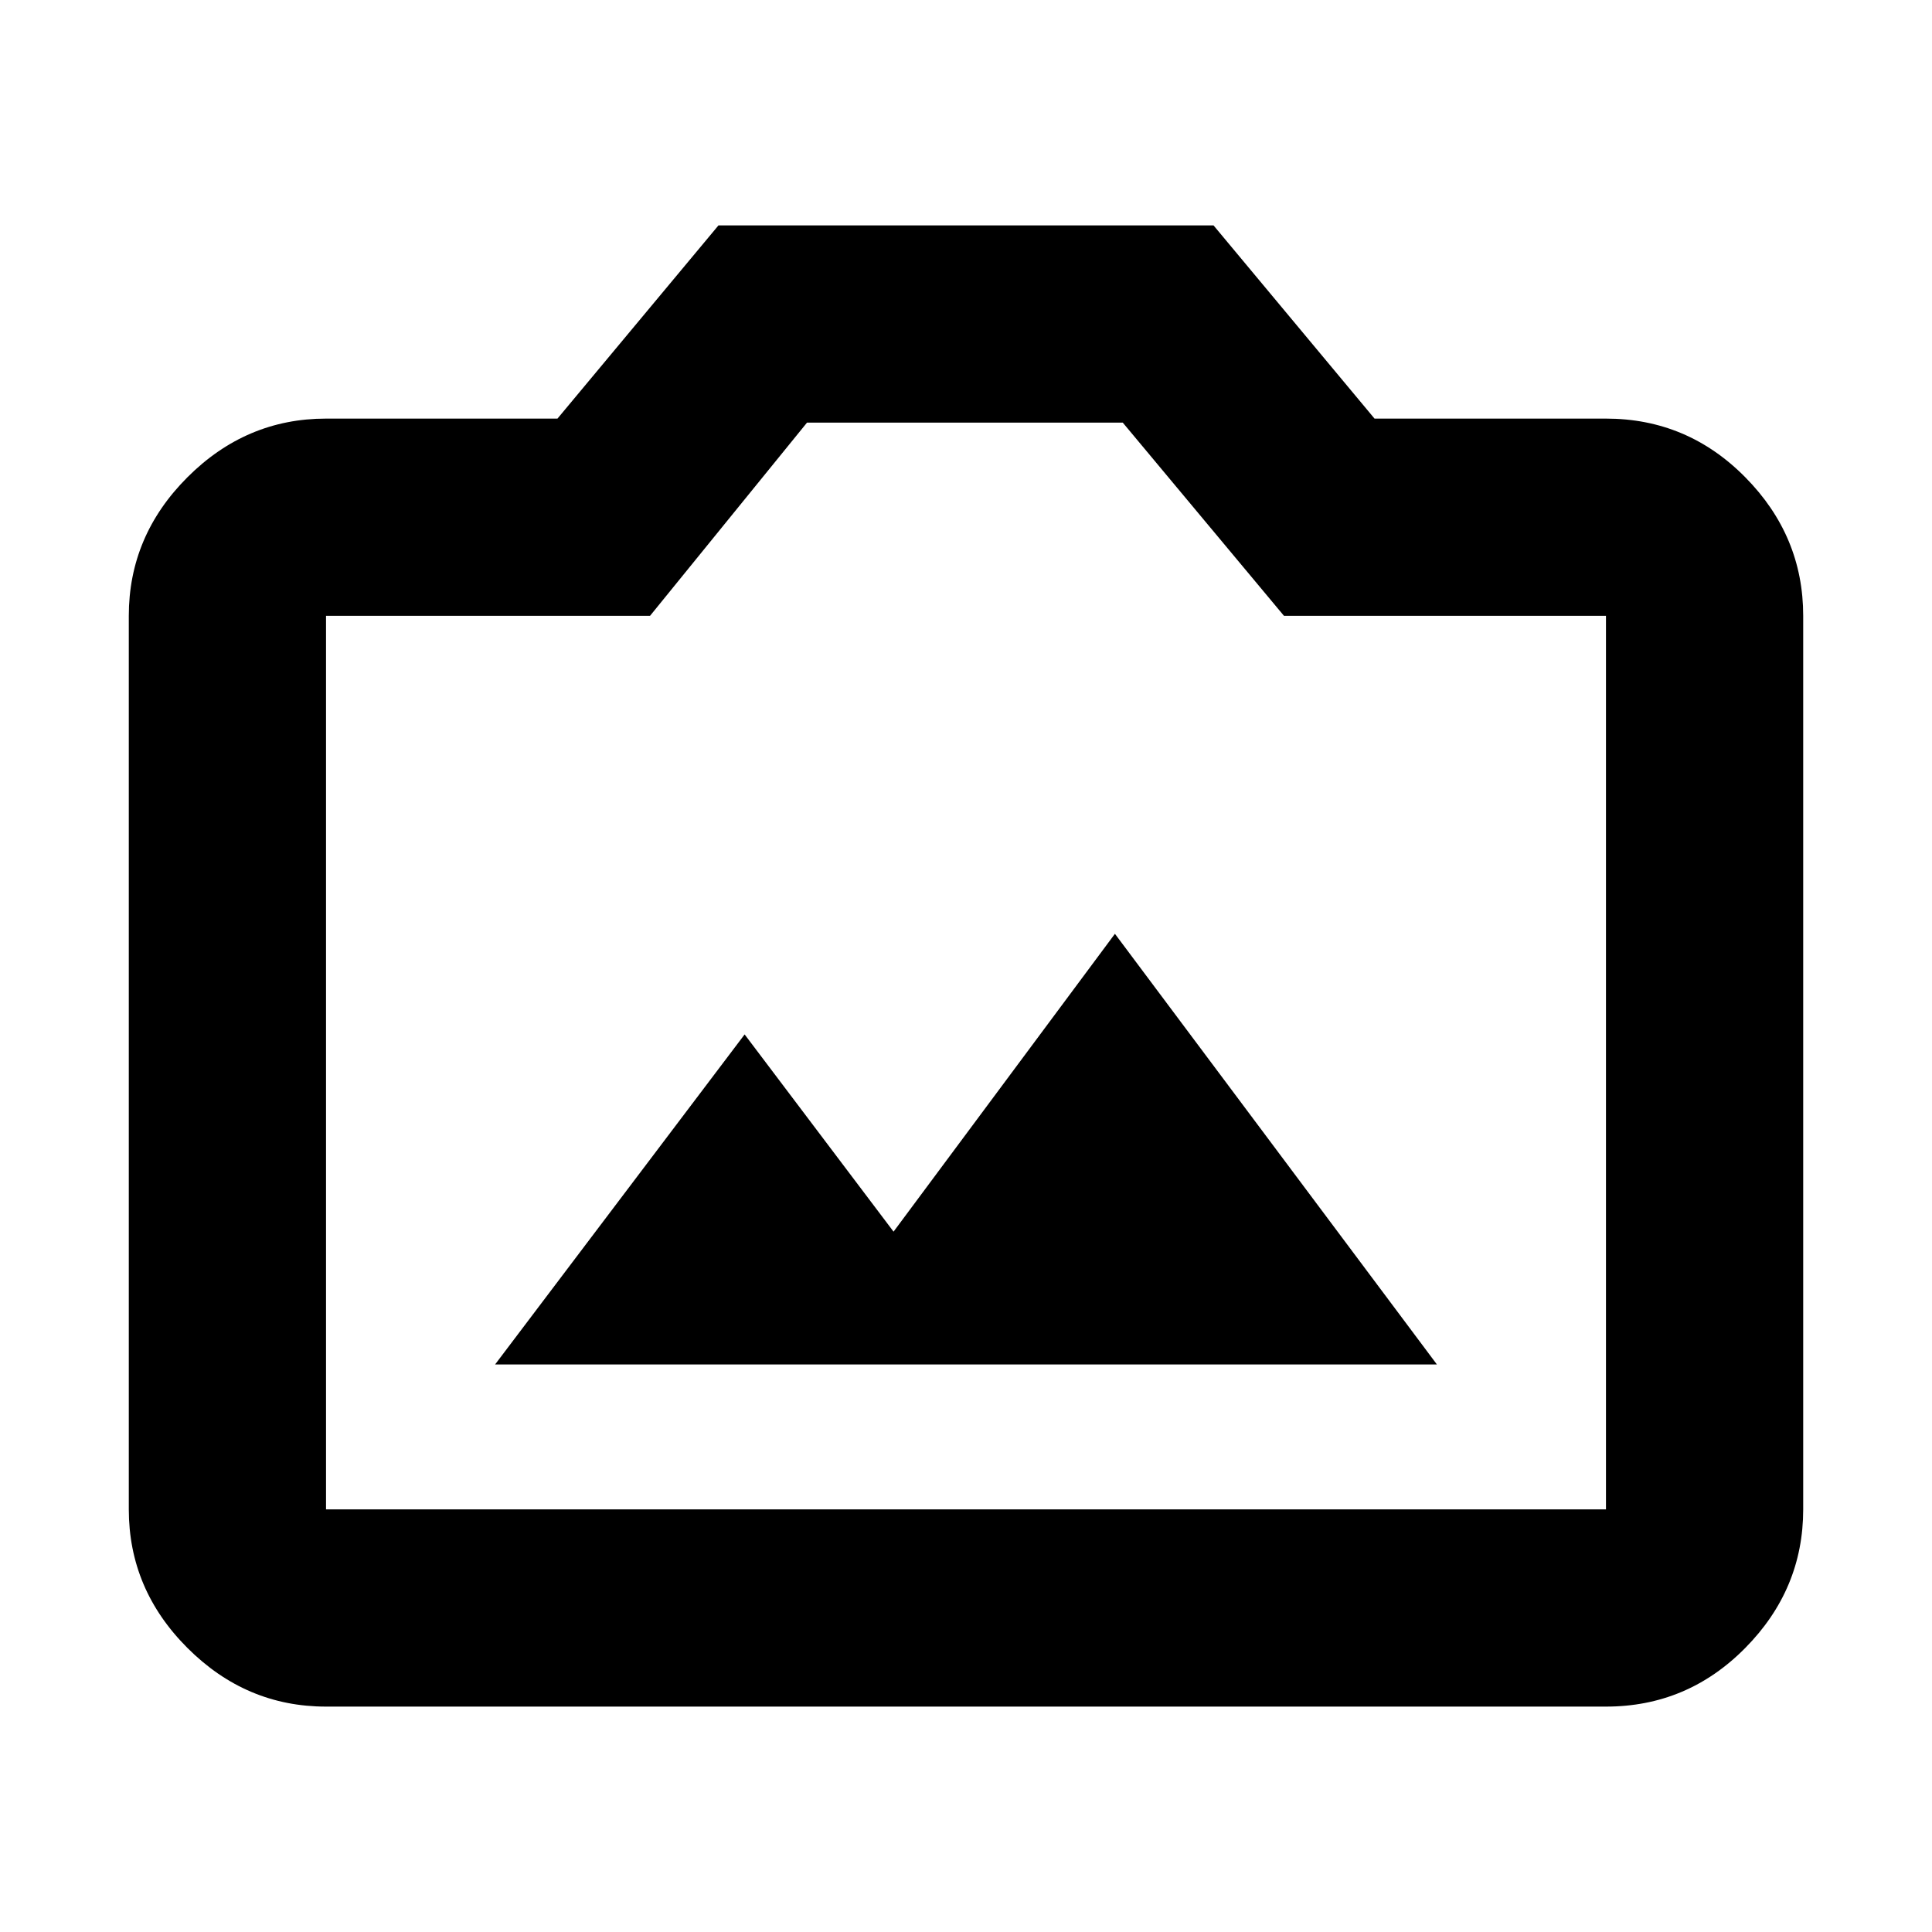 <svg xmlns="http://www.w3.org/2000/svg" height="20" viewBox="0 -960 960 960" width="20"><path d="M246-282h468L554-496 444-348l-74-98-124 164Zm-84 170q-39.72 0-68.86-29.14Q64-170.27 64-210v-444q0-39.72 29.14-68.86T162-752h115l80-96h246l80 96h115q40.42 0 69.21 29.14Q896-693.72 896-654v444q0 39.73-28.79 68.86Q838.42-112 798-112H162Zm0-98h636v-444H638l-80.1-96H401l-78 96H162v444Zm318-223Z"/></svg>